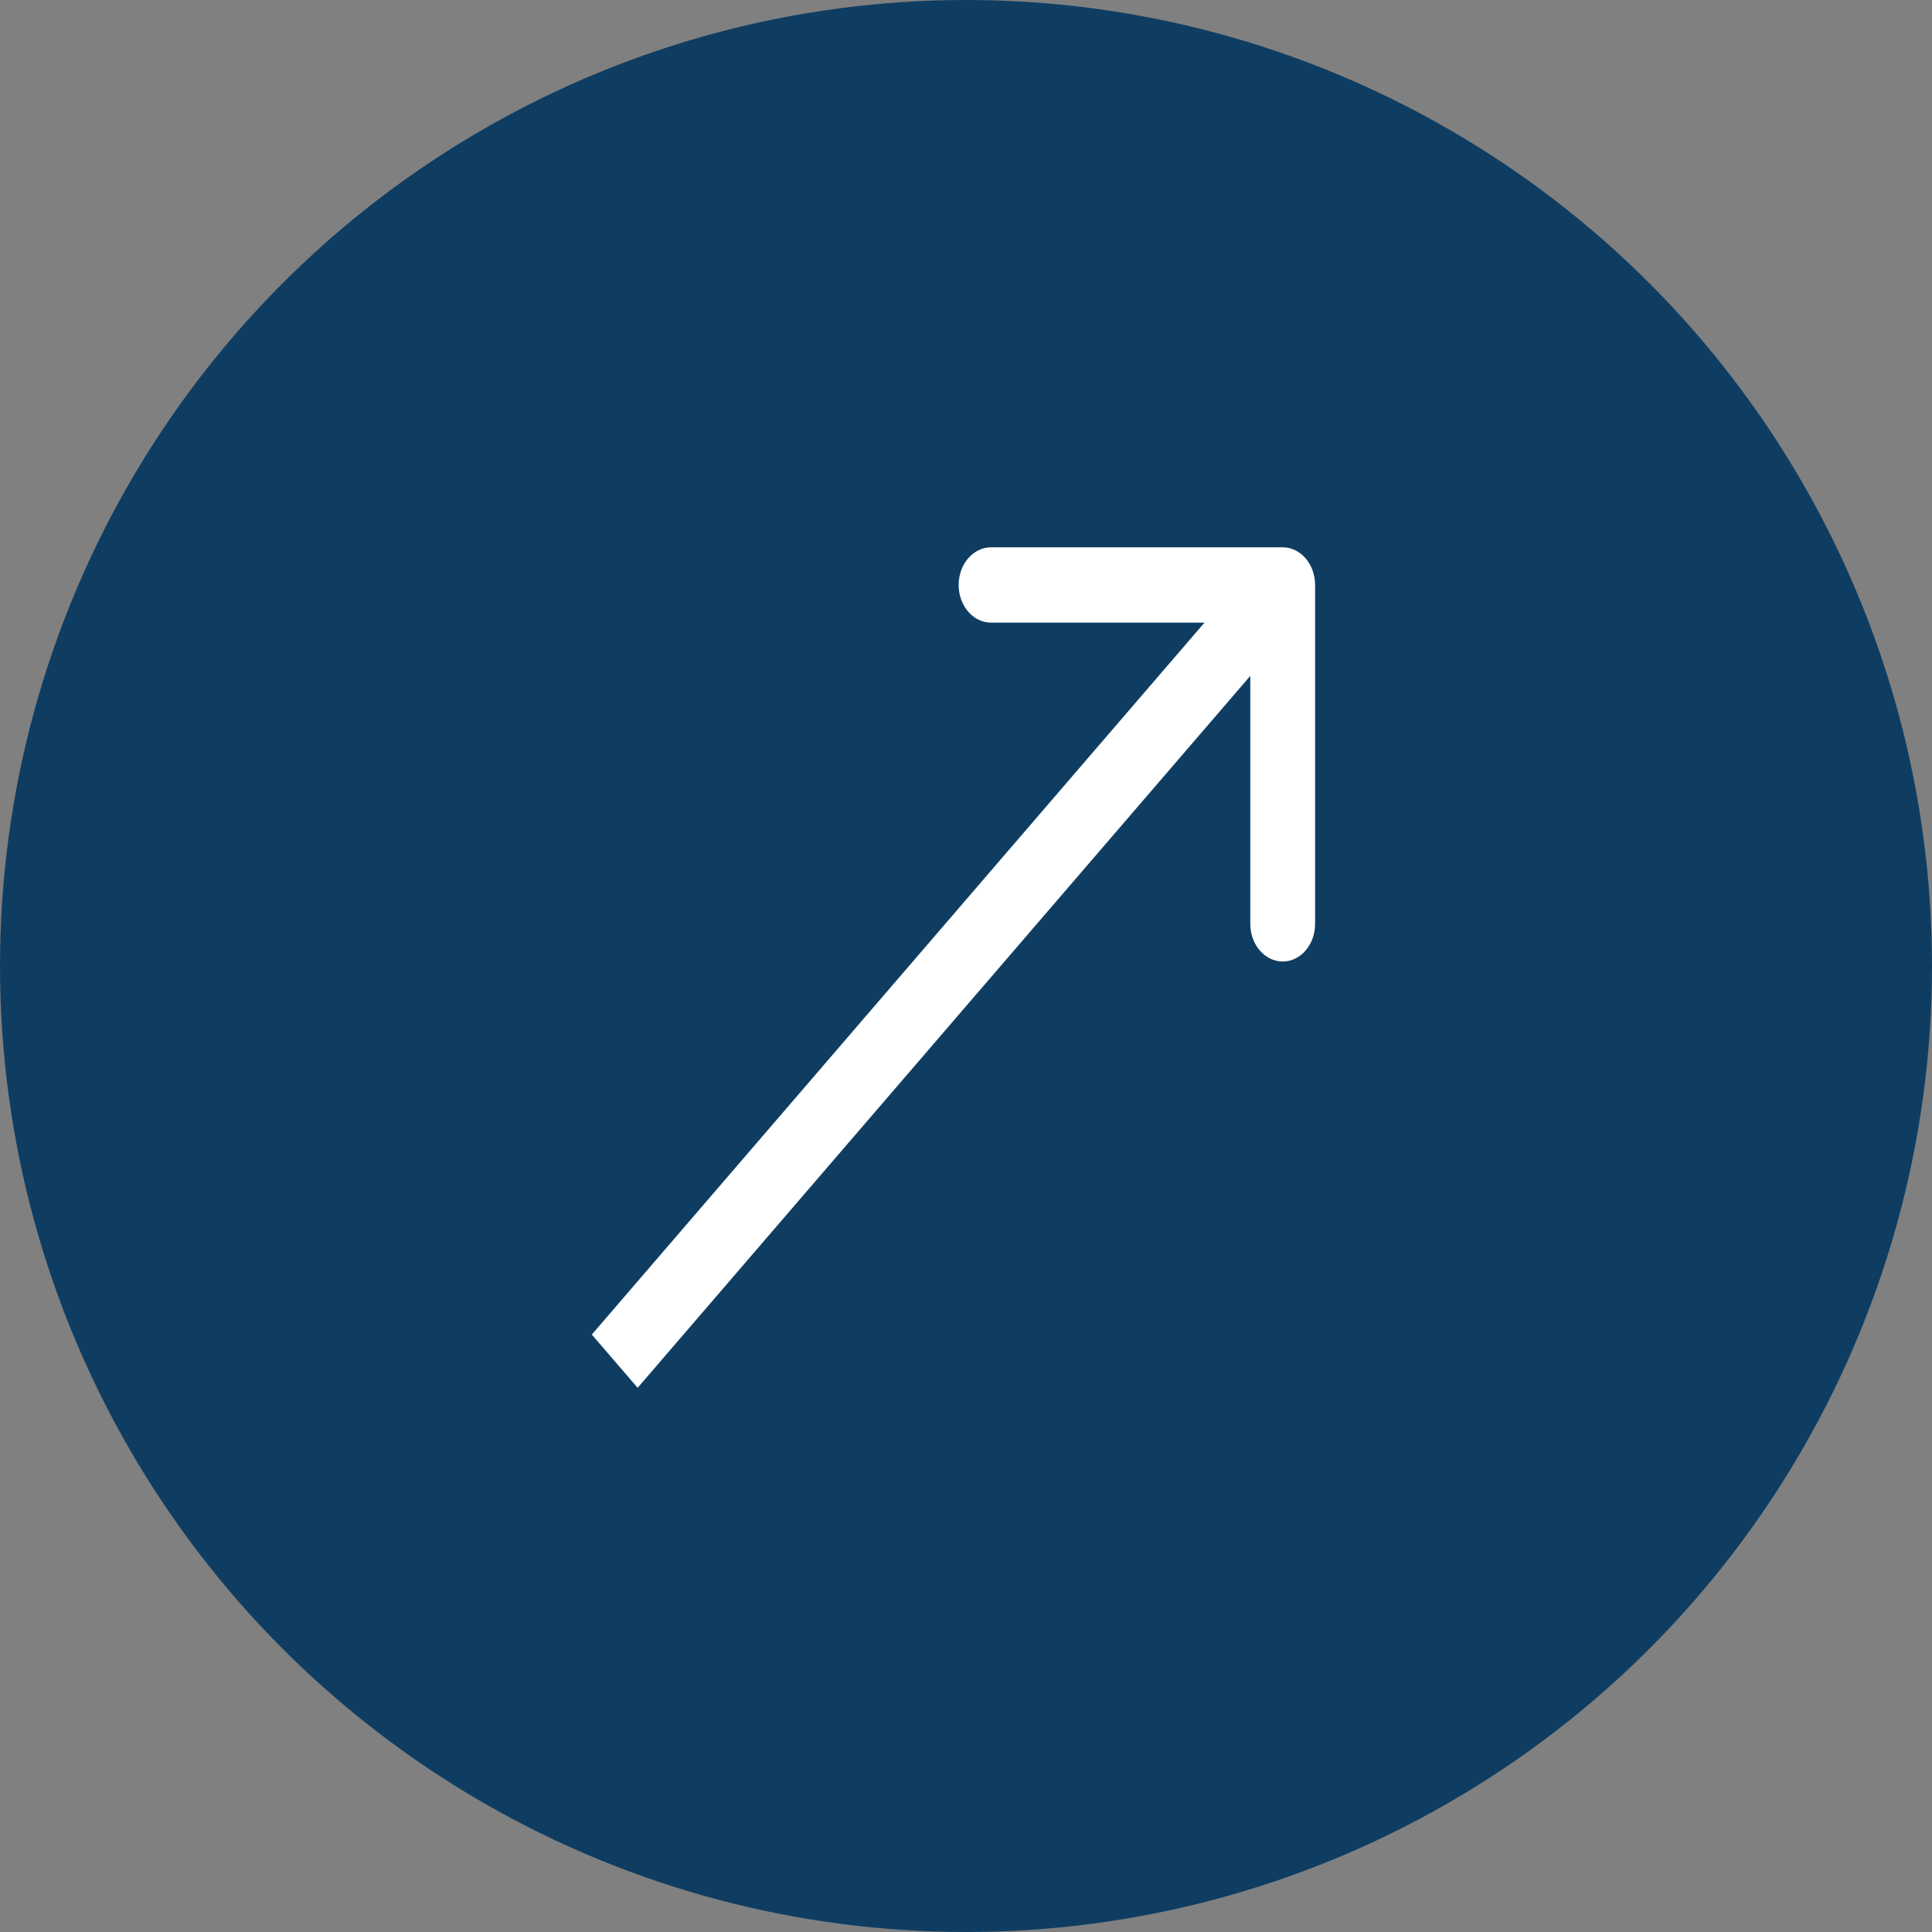 <svg width="55" height="55" viewBox="0 0 55 55" fill="none" xmlns="http://www.w3.org/2000/svg">
<rect x="0" y="0" width="55" height="55" fill="#808080" stroke="none"/>
<circle cx="27.5" cy="27.5" r="27.5" fill="#0F3D62"/>
<path d="M37.438 16.653C37.438 16.061 37.026 15.581 36.516 15.581L28.214 15.581C27.704 15.581 27.291 16.061 27.291 16.653C27.291 17.245 27.704 17.725 28.214 17.725H35.593V26.3C35.593 26.892 36.007 27.372 36.516 27.372C37.026 27.372 37.438 26.892 37.438 26.3L37.438 16.653ZM17.5 38.75L18.152 39.508L37.168 17.411L36.516 16.653L35.864 15.895L16.848 37.992L17.5 38.75Z" fill="white"/>
</svg>
